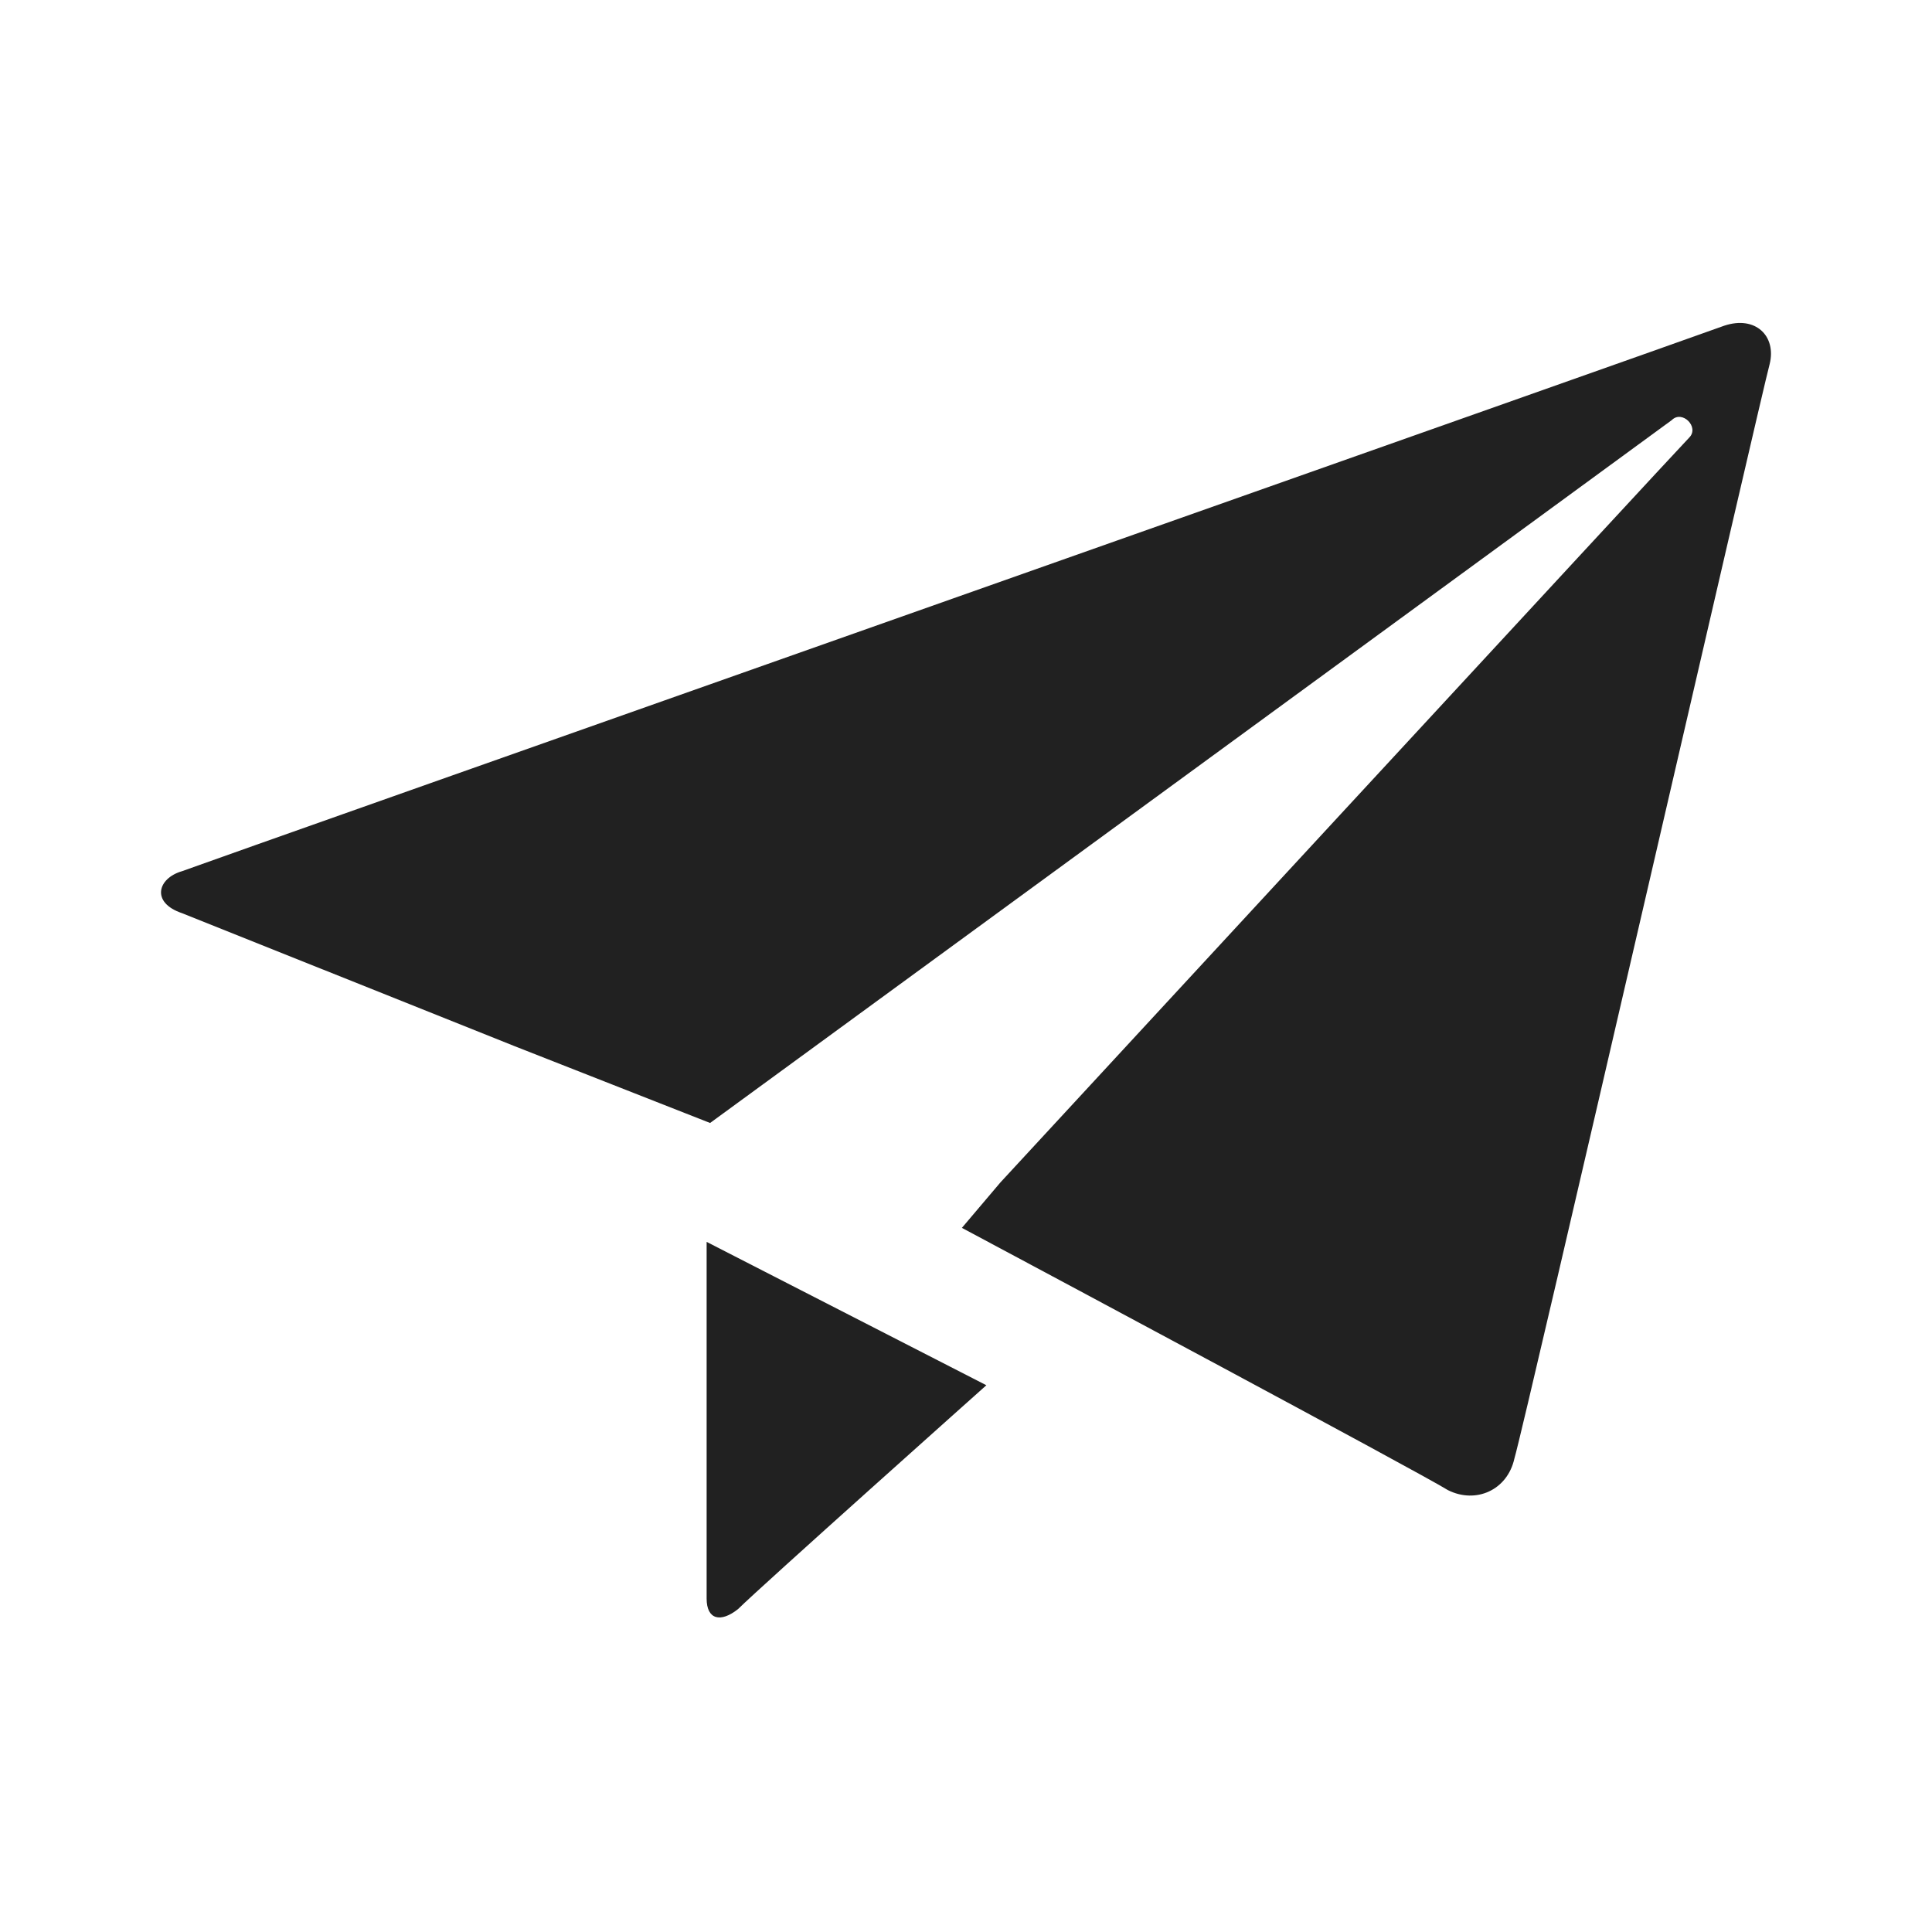 <?xml version="1.0" encoding="UTF-8"?>
<!DOCTYPE svg PUBLIC "-//W3C//DTD SVG 1.1//EN" "http://www.w3.org/Graphics/SVG/1.1/DTD/svg11.dtd">
<svg version="1.1" xmlns="http://www.w3.org/2000/svg" xmlns:xlink="http://www.w3.org/1999/xlink" x="0" y="0" width="24" height="24" viewBox="0, 0, 24, 24">
  <g id="Background">
    <rect x="0" y="0" width="24" height="24" fill="#000000" fill-opacity="0"/>
  </g>
  <g id="Background"/>
  <g id="Layer_1">
    <path d="M21.419,4.046 C21.071,4.176 2.609,10.692 2.262,10.822 C1.958,10.909 1.871,11.213 2.262,11.344 C2.696,11.518 6.388,12.994 6.388,12.994 L8.821,13.95 C8.821,13.95 20.593,5.349 20.767,5.219 C20.897,5.088 21.114,5.306 20.984,5.436 C20.854,5.566 12.427,14.689 12.427,14.689 L11.949,15.253 L12.6,15.601 C12.6,15.601 17.639,18.294 17.987,18.511 C18.334,18.685 18.725,18.511 18.812,18.12 C18.942,17.686 21.896,4.828 21.983,4.524 C22.07,4.176 21.809,3.916 21.419,4.046 z M8.778,19.858 C8.778,20.119 8.951,20.162 9.169,19.988 C9.429,19.728 12.253,17.208 12.253,17.208 L8.778,15.427 z" fill="#000000" fill-opacity="0.87"/>
  </g>
</svg>
